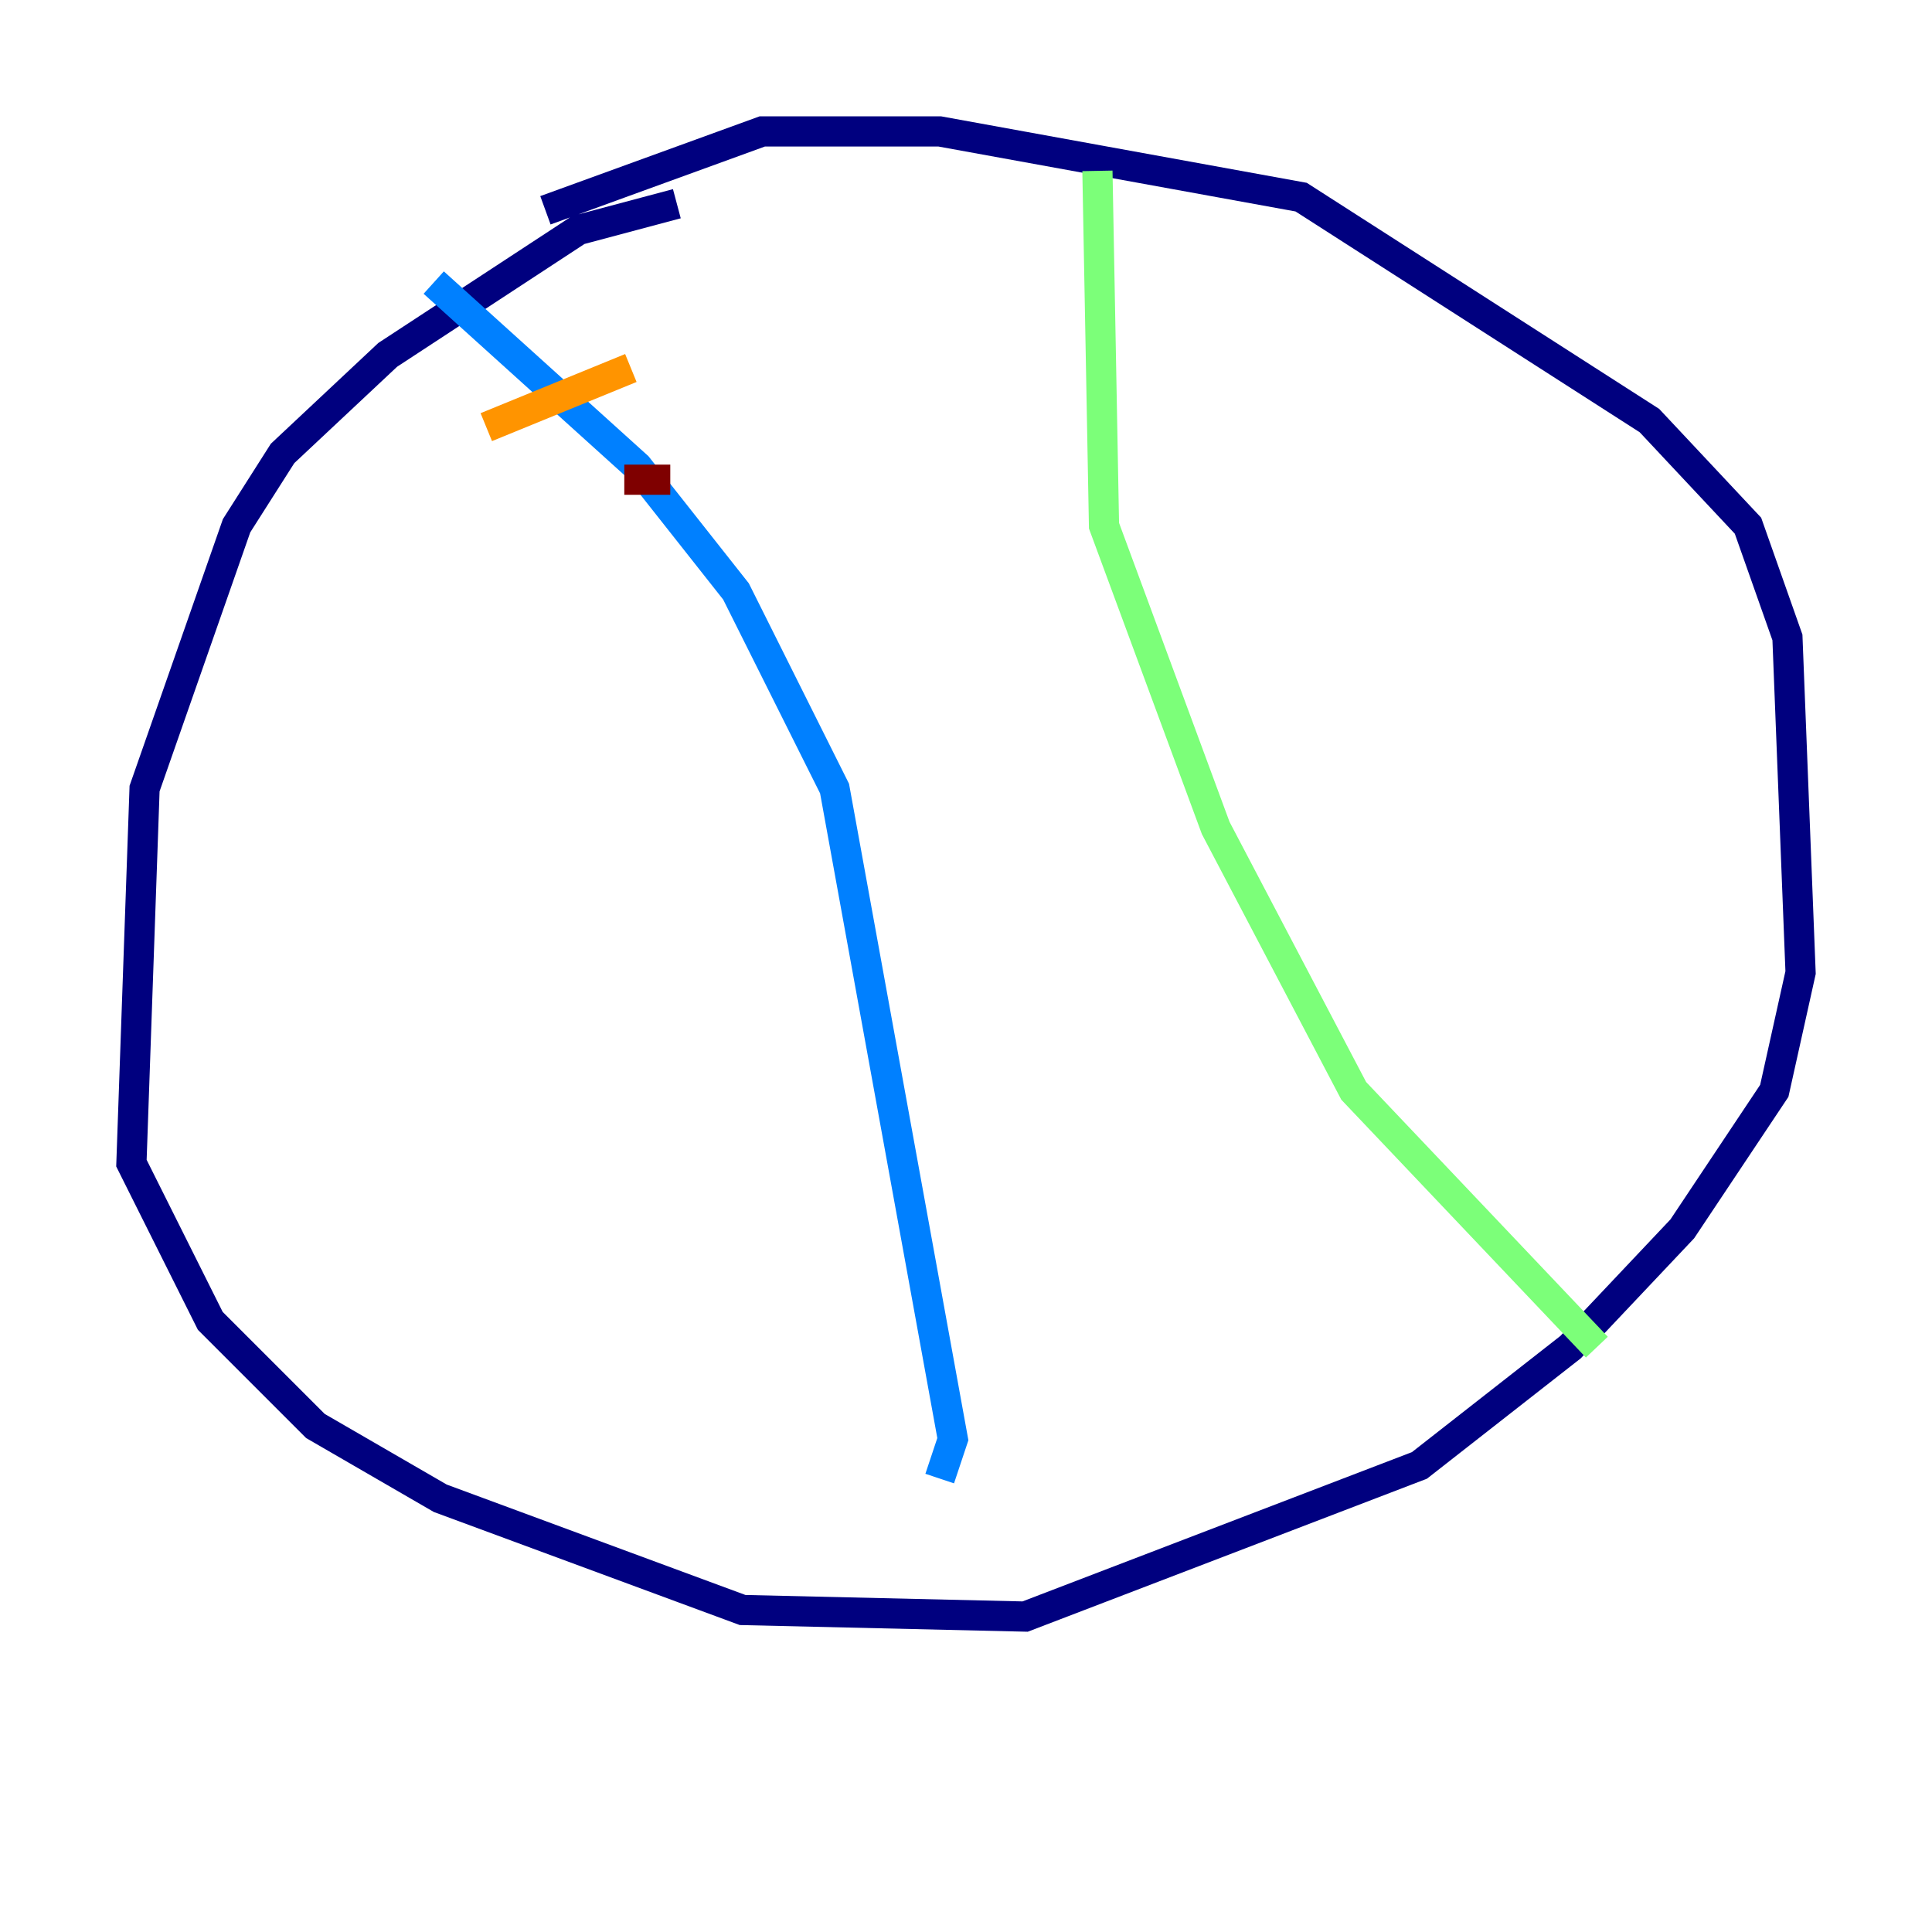 <?xml version="1.0" encoding="utf-8" ?>
<svg baseProfile="tiny" height="128" version="1.2" viewBox="0,0,128,128" width="128" xmlns="http://www.w3.org/2000/svg" xmlns:ev="http://www.w3.org/2001/xml-events" xmlns:xlink="http://www.w3.org/1999/xlink"><defs /><polyline fill="none" points="44.843,13.497 38.313,15.238 25.687,23.51 18.721,30.041 15.674,34.83 9.578,52.245 8.707,77.061 13.932,87.51 20.898,94.476 29.17,99.265 49.197,106.667 67.918,107.102 94.041,97.088 104.054,89.252 111.456,81.415 117.551,72.272 119.293,64.435 118.422,42.231 115.809,34.83 109.279,27.864 86.204,13.061 62.258,8.707 50.503,8.707 36.136,13.932" stroke="#00007f" stroke-width="2" /><polyline fill="none" points="28.735,18.721 42.231,30.912 48.762,39.184 55.292,52.245 63.129,95.347 62.258,97.959" stroke="#0080ff" stroke-width="2" /><polyline fill="none" points="72.707,11.32 73.143,34.83 80.544,54.857 89.687,72.272 105.796,89.252" stroke="#7cff79" stroke-width="2" /><polyline fill="none" points="32.218,28.299 41.796,24.381" stroke="#ff9400" stroke-width="2" /><polyline fill="none" points="41.361,31.782 44.408,31.782" stroke="#7f0000" stroke-width="2" /></svg>